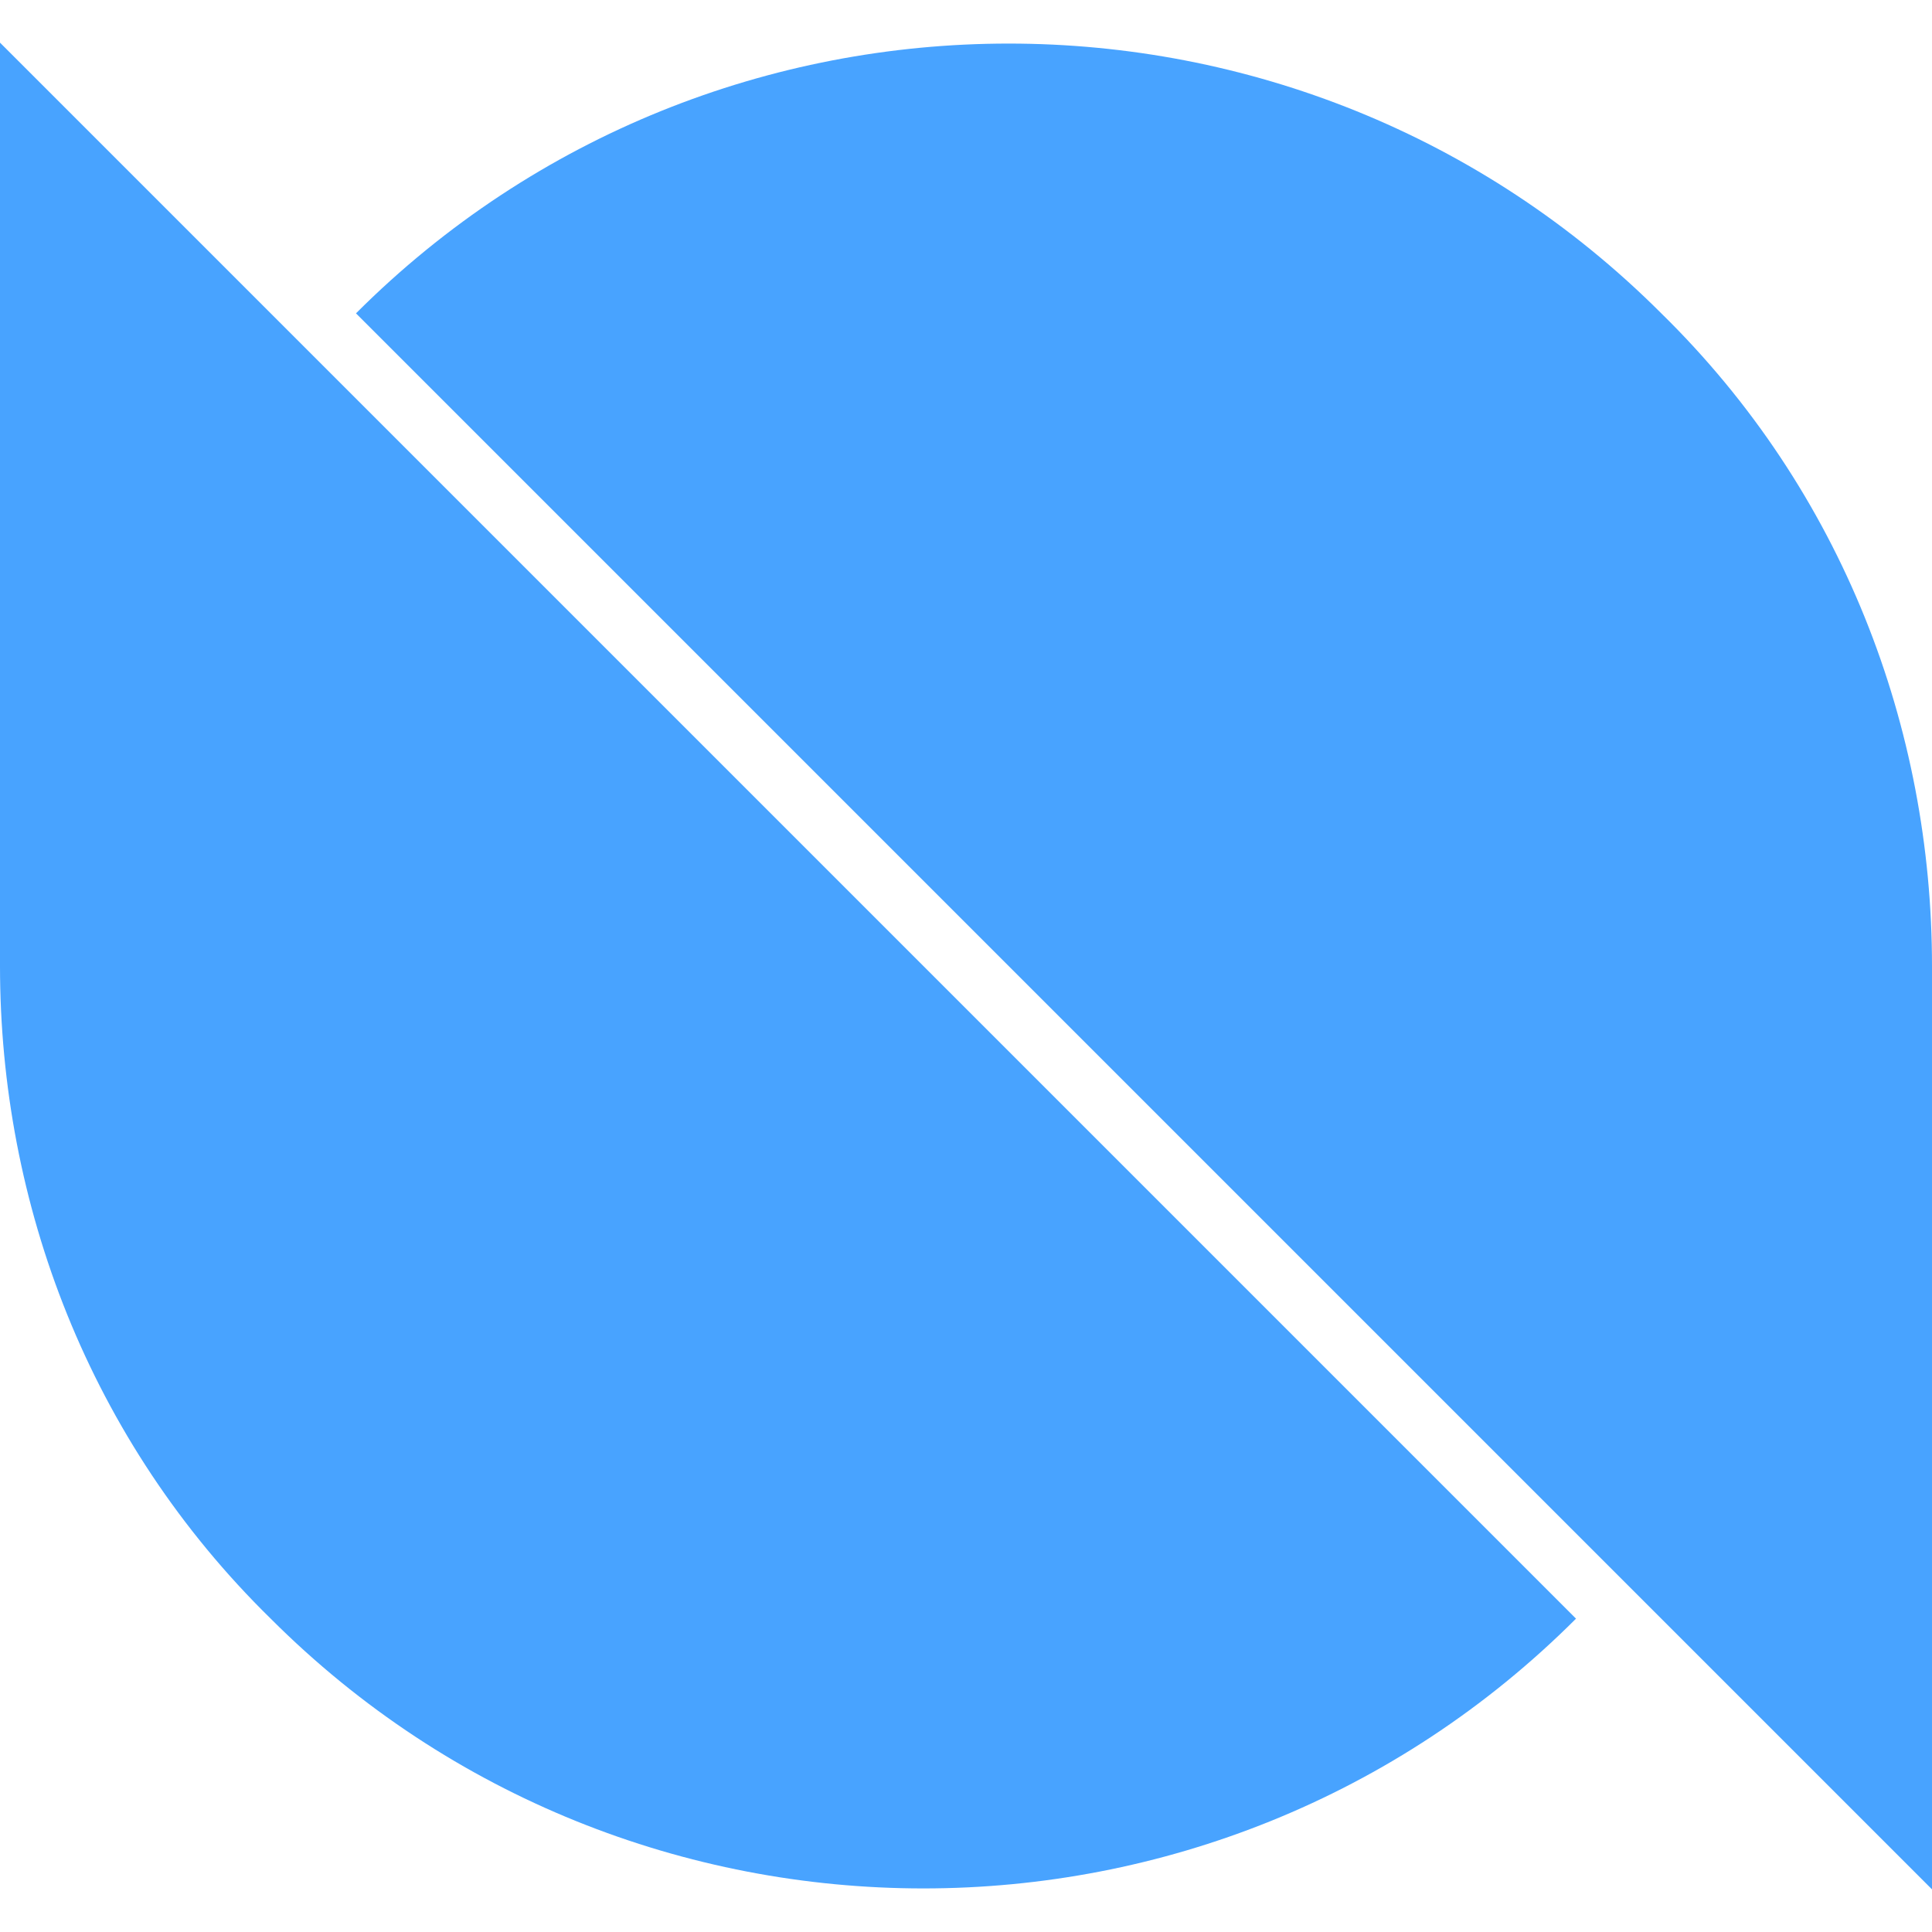 <svg xmlns="http://www.w3.org/2000/svg" width="128" height="128" fill="#48a3ff" xmlns:v="https://vecta.io/nano"><path d="M110.065 107.24h0L128 125.175V64c0-15.724-5.896-31.447-17.935-43.24-23.831-23.831-62.649-23.831-86.48 0zm-92.13-86.48h0L0 2.825V64c0 15.724 5.896 31.447 17.935 43.24 23.831 23.831 62.649 23.831 86.48 0z"/></svg>